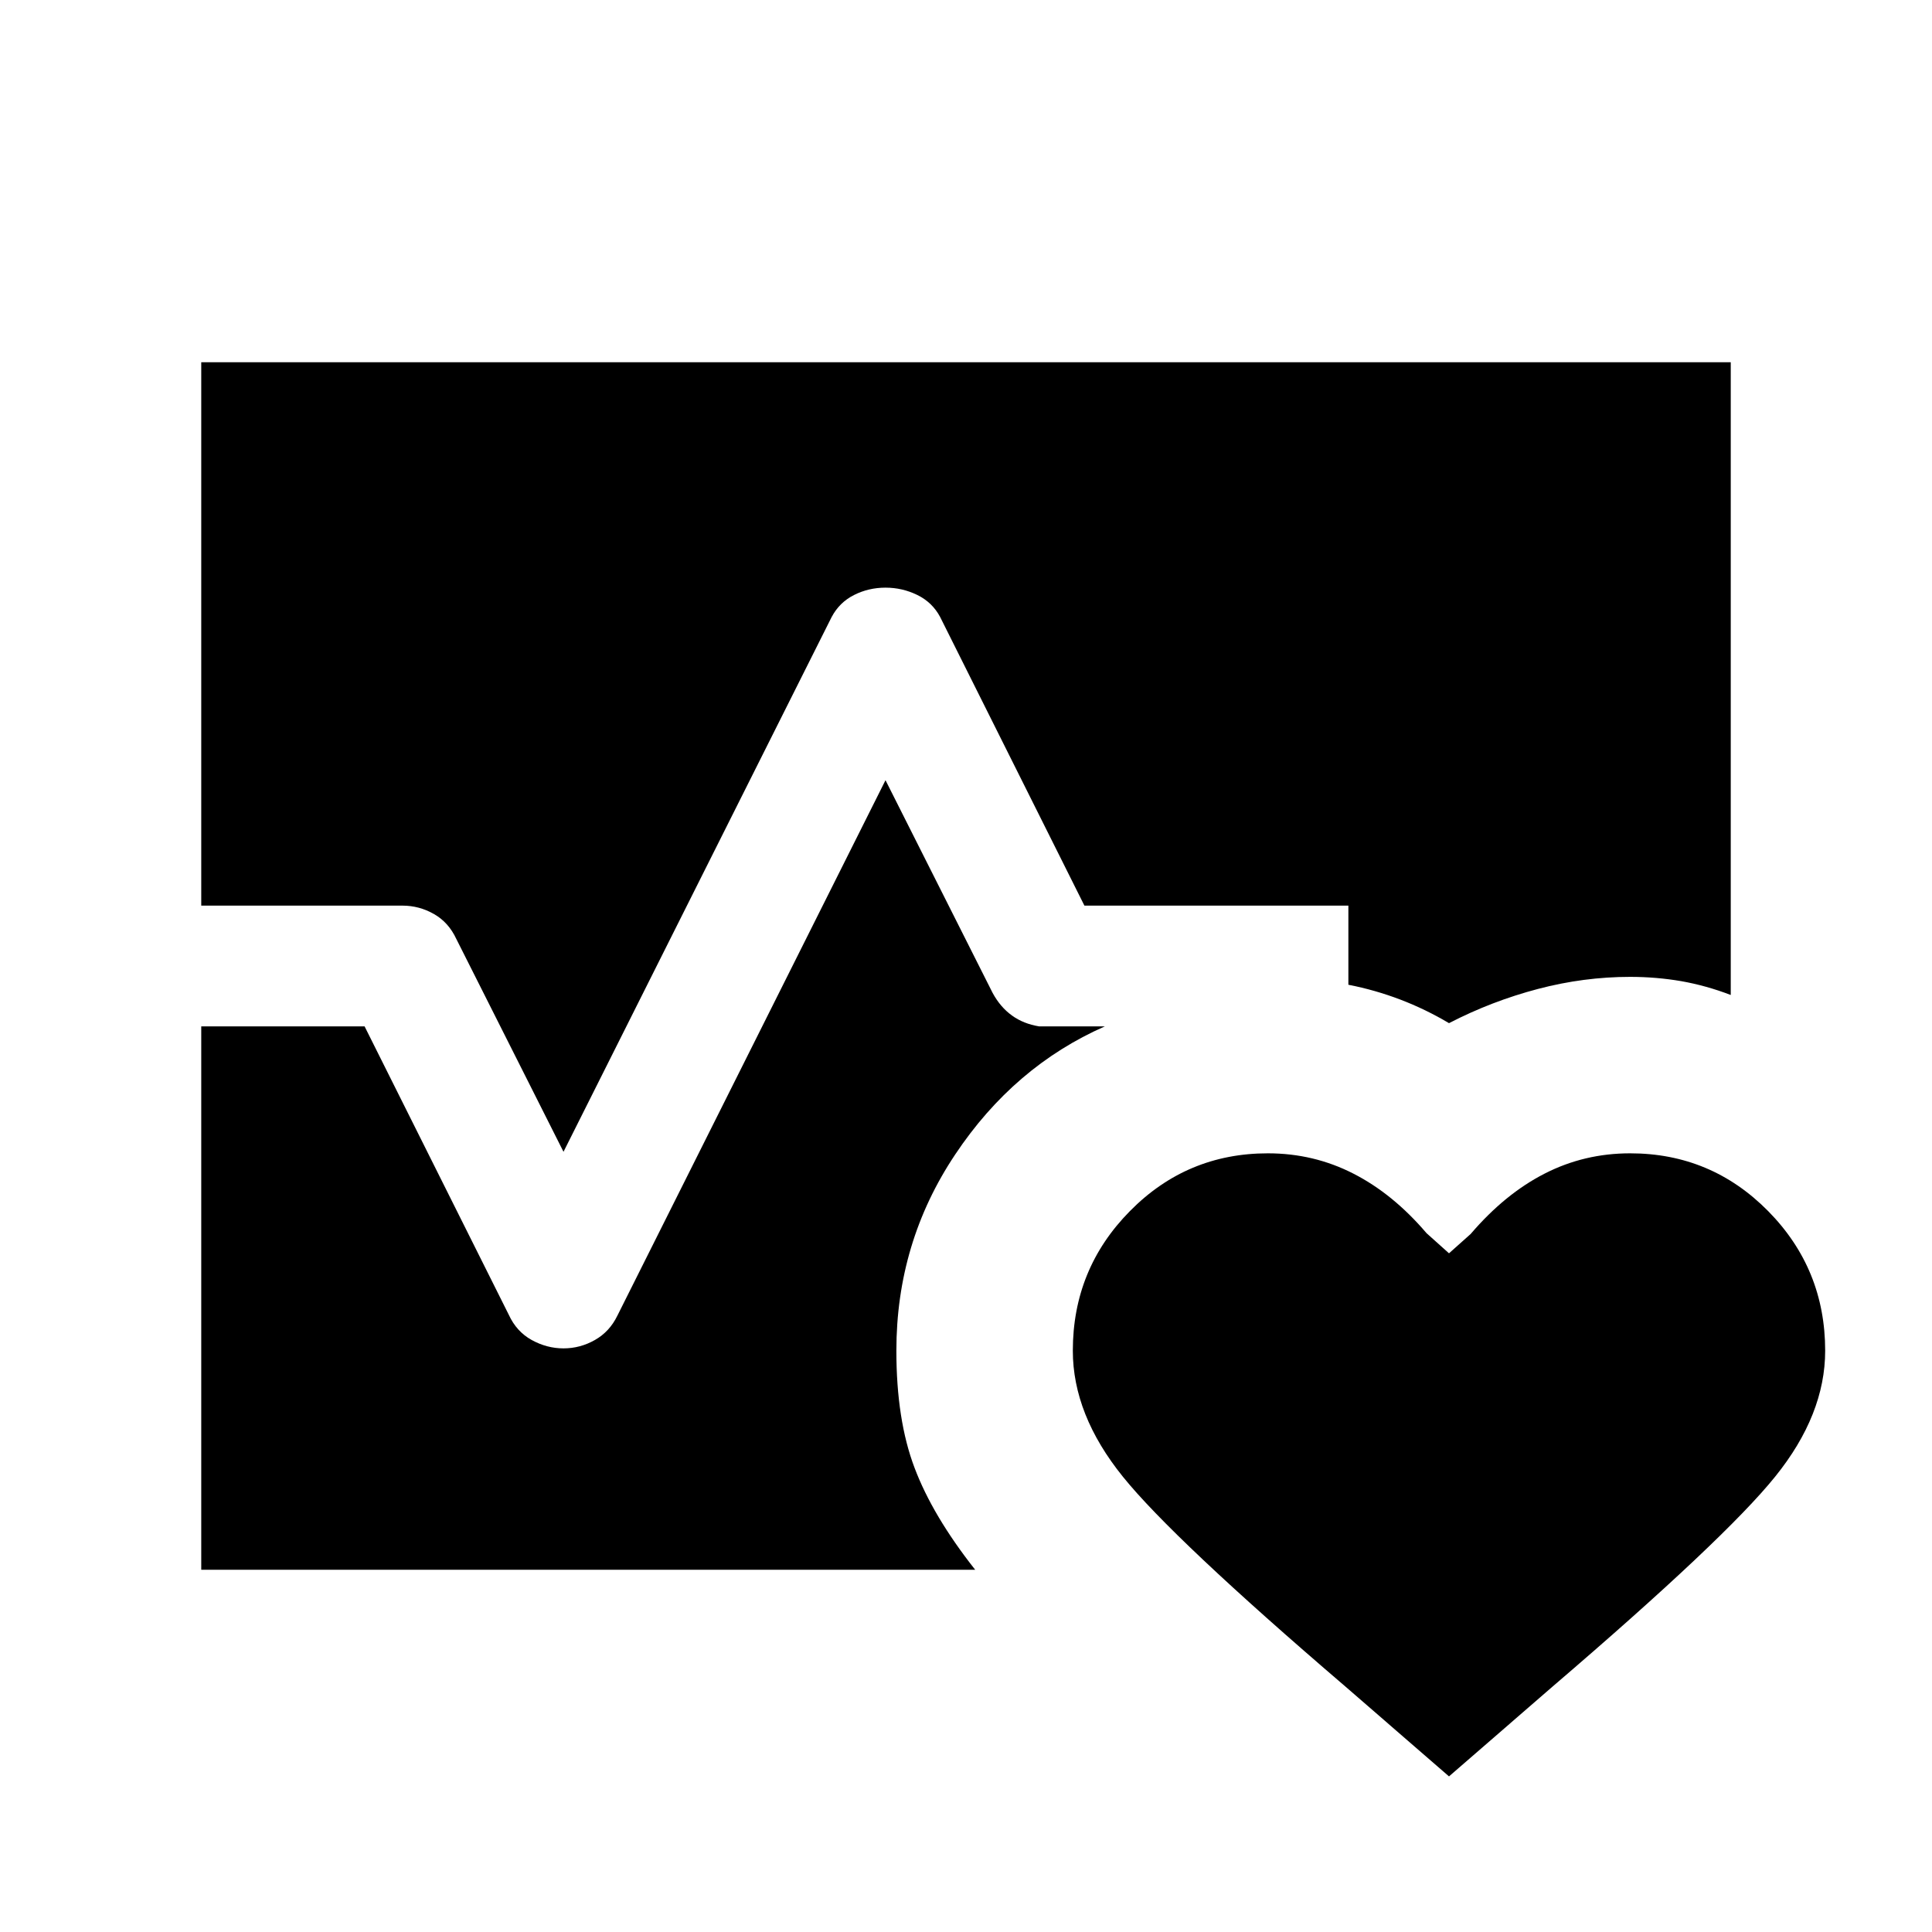 <svg width="24" height="24" viewBox="0 0 24 24"  xmlns="http://www.w3.org/2000/svg">
<path d="M2.5 11.25V4.5H21.5V12.36C21.294 12.281 21.088 12.224 20.883 12.188C20.678 12.153 20.467 12.135 20.25 12.135C19.867 12.135 19.485 12.185 19.105 12.285C18.725 12.385 18.356 12.526 18 12.71C17.805 12.594 17.604 12.497 17.395 12.417C17.187 12.338 16.972 12.276 16.75 12.233V11.25H13.471L11.679 7.665C11.615 7.544 11.52 7.452 11.395 7.391C11.27 7.33 11.139 7.3 11 7.3C10.861 7.3 10.731 7.33 10.61 7.391C10.488 7.452 10.395 7.544 10.331 7.665L7 14.308L5.669 11.665C5.605 11.527 5.512 11.423 5.39 11.354C5.269 11.285 5.138 11.25 5 11.25H2.5ZM2.5 19.5V12.75H4.529L6.321 16.334C6.385 16.473 6.48 16.577 6.605 16.646C6.73 16.715 6.862 16.75 7 16.75C7.138 16.75 7.269 16.715 7.39 16.646C7.512 16.577 7.605 16.476 7.669 16.344L11 9.692L12.331 12.335C12.395 12.453 12.475 12.546 12.571 12.615C12.667 12.685 12.78 12.729 12.908 12.75H13.725C12.973 13.081 12.353 13.611 11.866 14.341C11.378 15.071 11.135 15.884 11.135 16.779C11.135 17.351 11.21 17.836 11.361 18.234C11.511 18.632 11.762 19.054 12.114 19.5H2.5ZM15.75 14.327C16.13 14.327 16.484 14.411 16.812 14.579C17.141 14.747 17.444 14.994 17.721 15.319L18 15.569L18.269 15.329C18.553 14.997 18.859 14.747 19.188 14.579C19.516 14.411 19.87 14.327 20.25 14.327C20.921 14.327 21.492 14.566 21.965 15.045C22.437 15.524 22.673 16.102 22.673 16.779C22.673 17.308 22.466 17.83 22.052 18.343C21.638 18.857 20.717 19.726 19.288 20.95L18 22.067L16.712 20.95C15.283 19.726 14.362 18.857 13.948 18.343C13.534 17.83 13.327 17.308 13.327 16.779C13.327 16.102 13.563 15.524 14.036 15.045C14.508 14.566 15.079 14.327 15.75 14.327Z" />
</svg>
